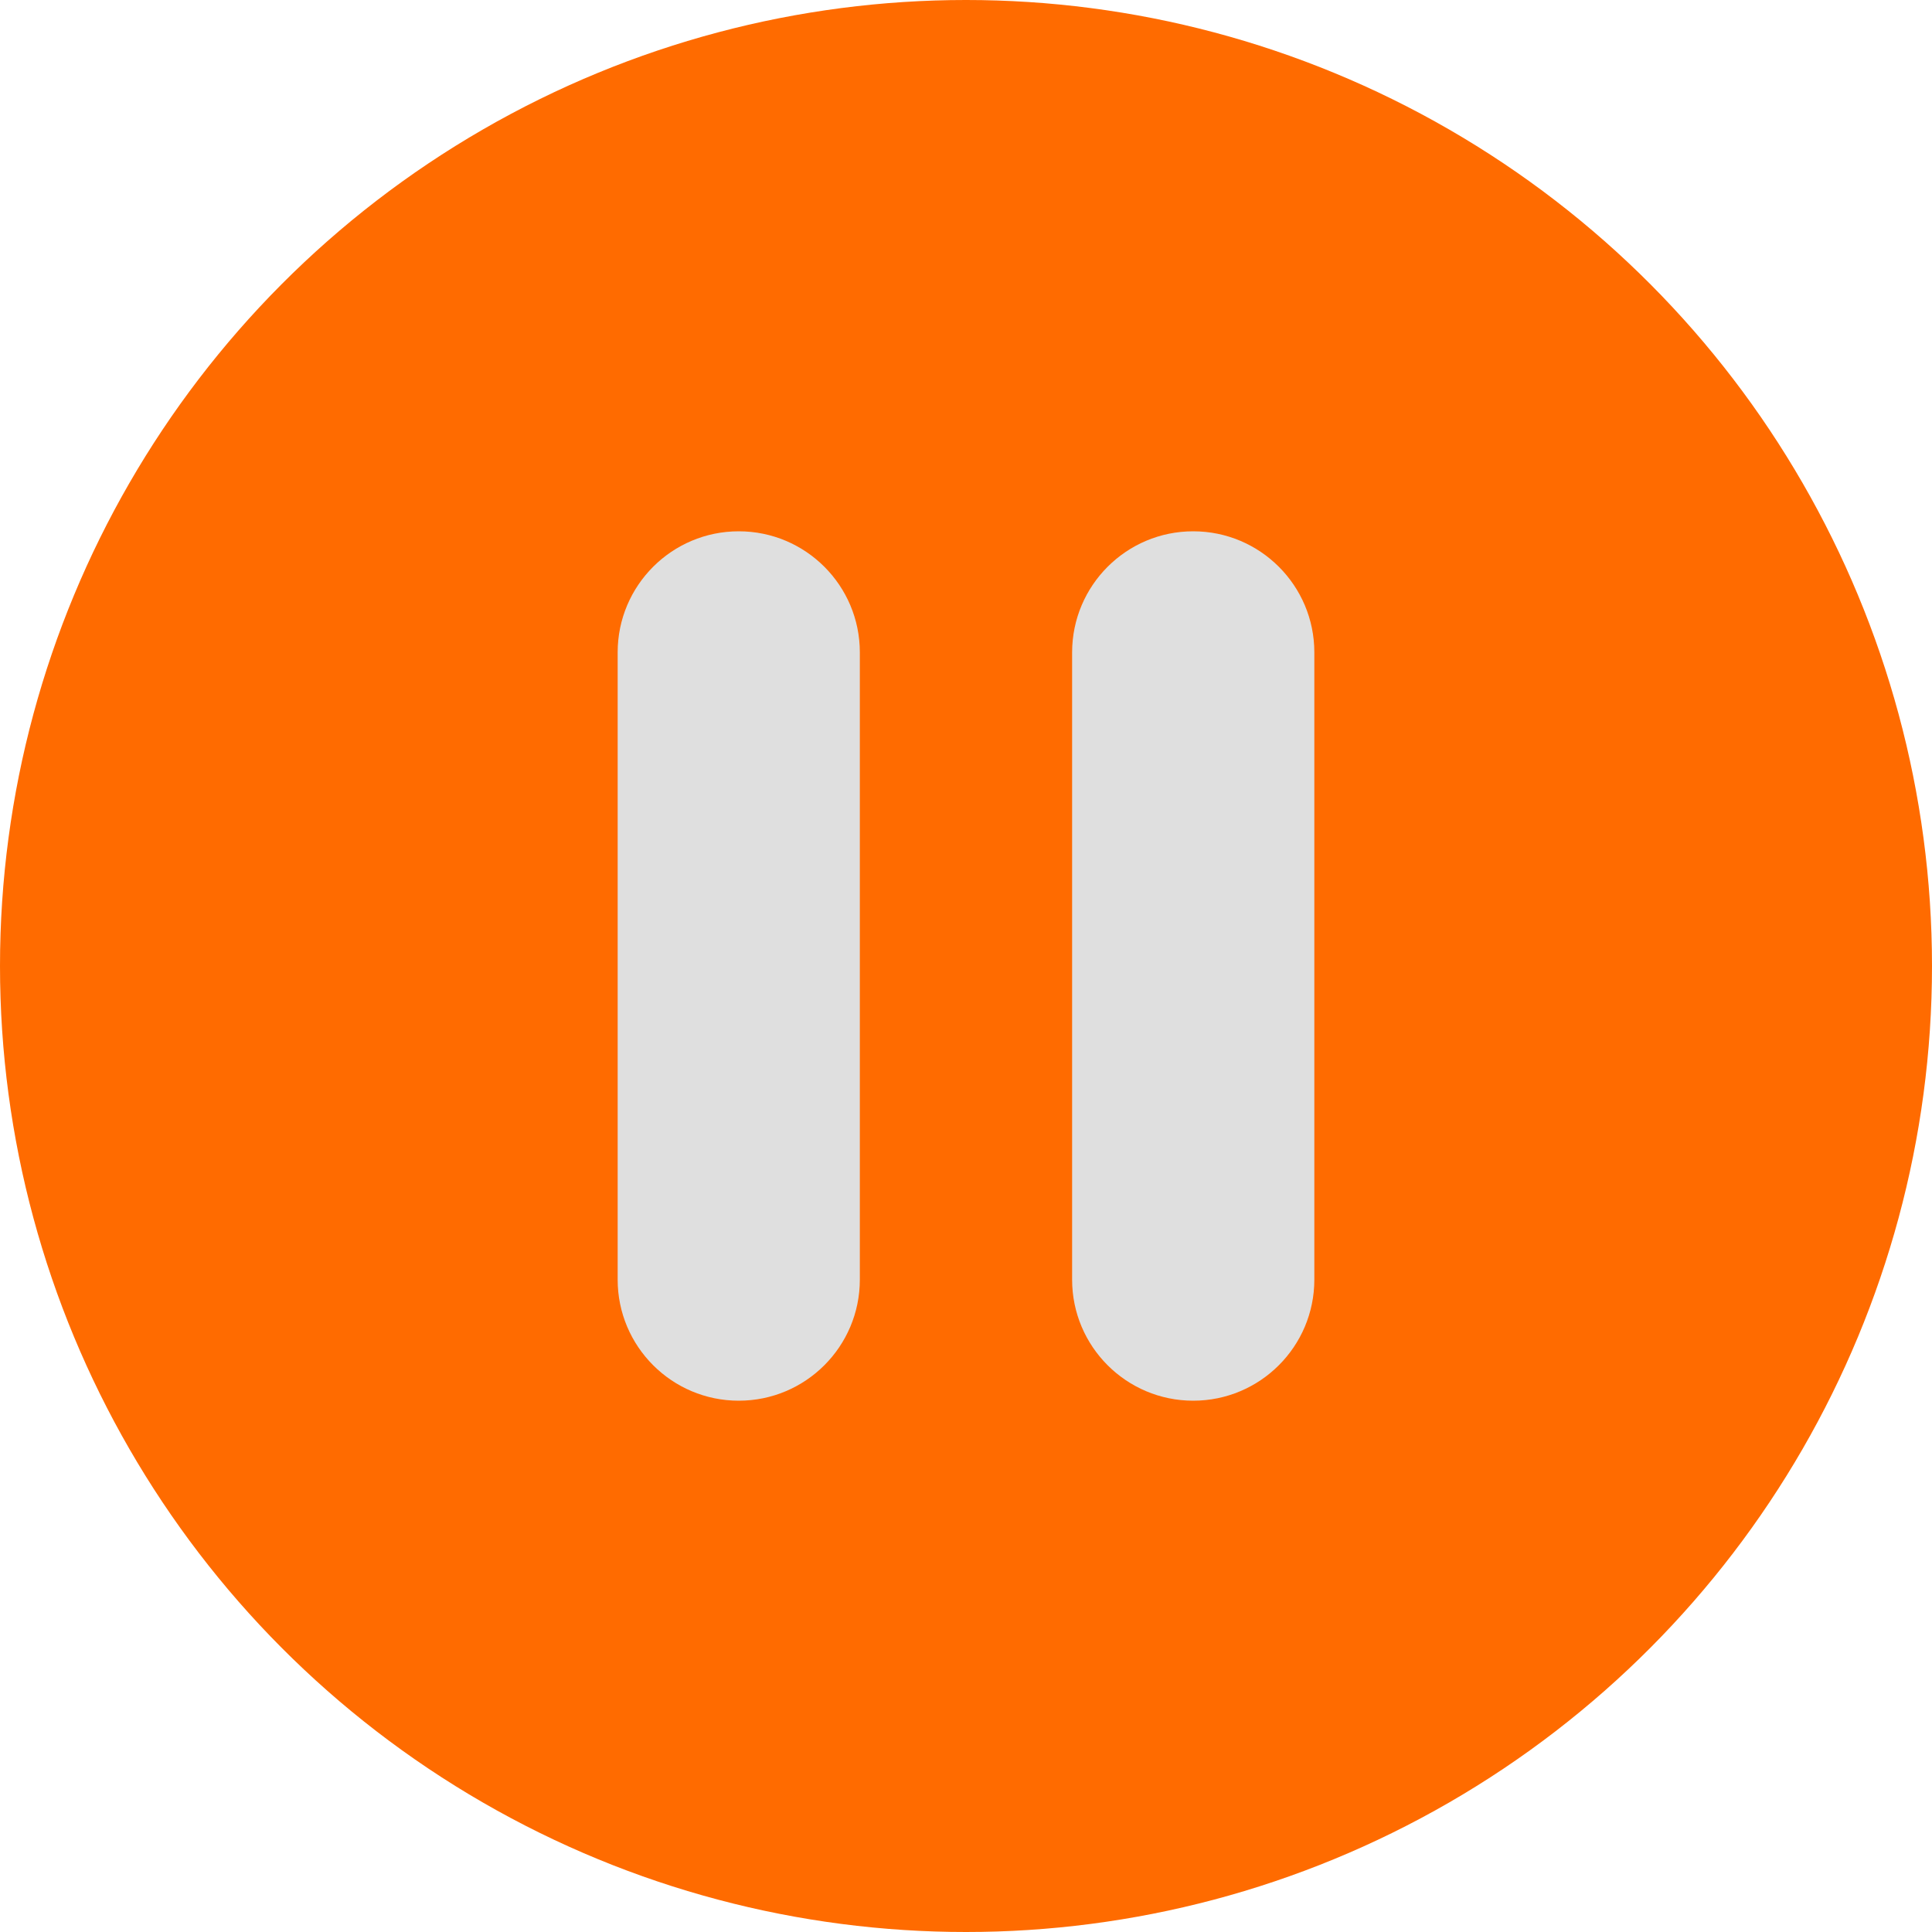 <svg width="40" height="40" viewBox="0 0 40 40" fill="none" xmlns="http://www.w3.org/2000/svg">
<circle cx="20" cy="20" r="20" fill="#FF6B00"/>
<path d="M17.802 26.493C17.802 27.877 16.68 29 15.295 29C13.911 29 12.788 27.877 12.788 26.493V13.507C12.788 12.123 13.911 11 15.295 11C16.68 11 17.802 12.123 17.802 13.507V26.493Z" fill="#DFDFDF"/>
<path d="M27.212 26.493C27.212 27.877 26.089 29 24.704 29C23.32 29 22.197 27.877 22.197 26.493V13.507C22.198 12.123 23.32 11 24.704 11C26.089 11 27.212 12.123 27.212 13.507V26.493Z" fill="#DFDFDF"/>
</svg>

